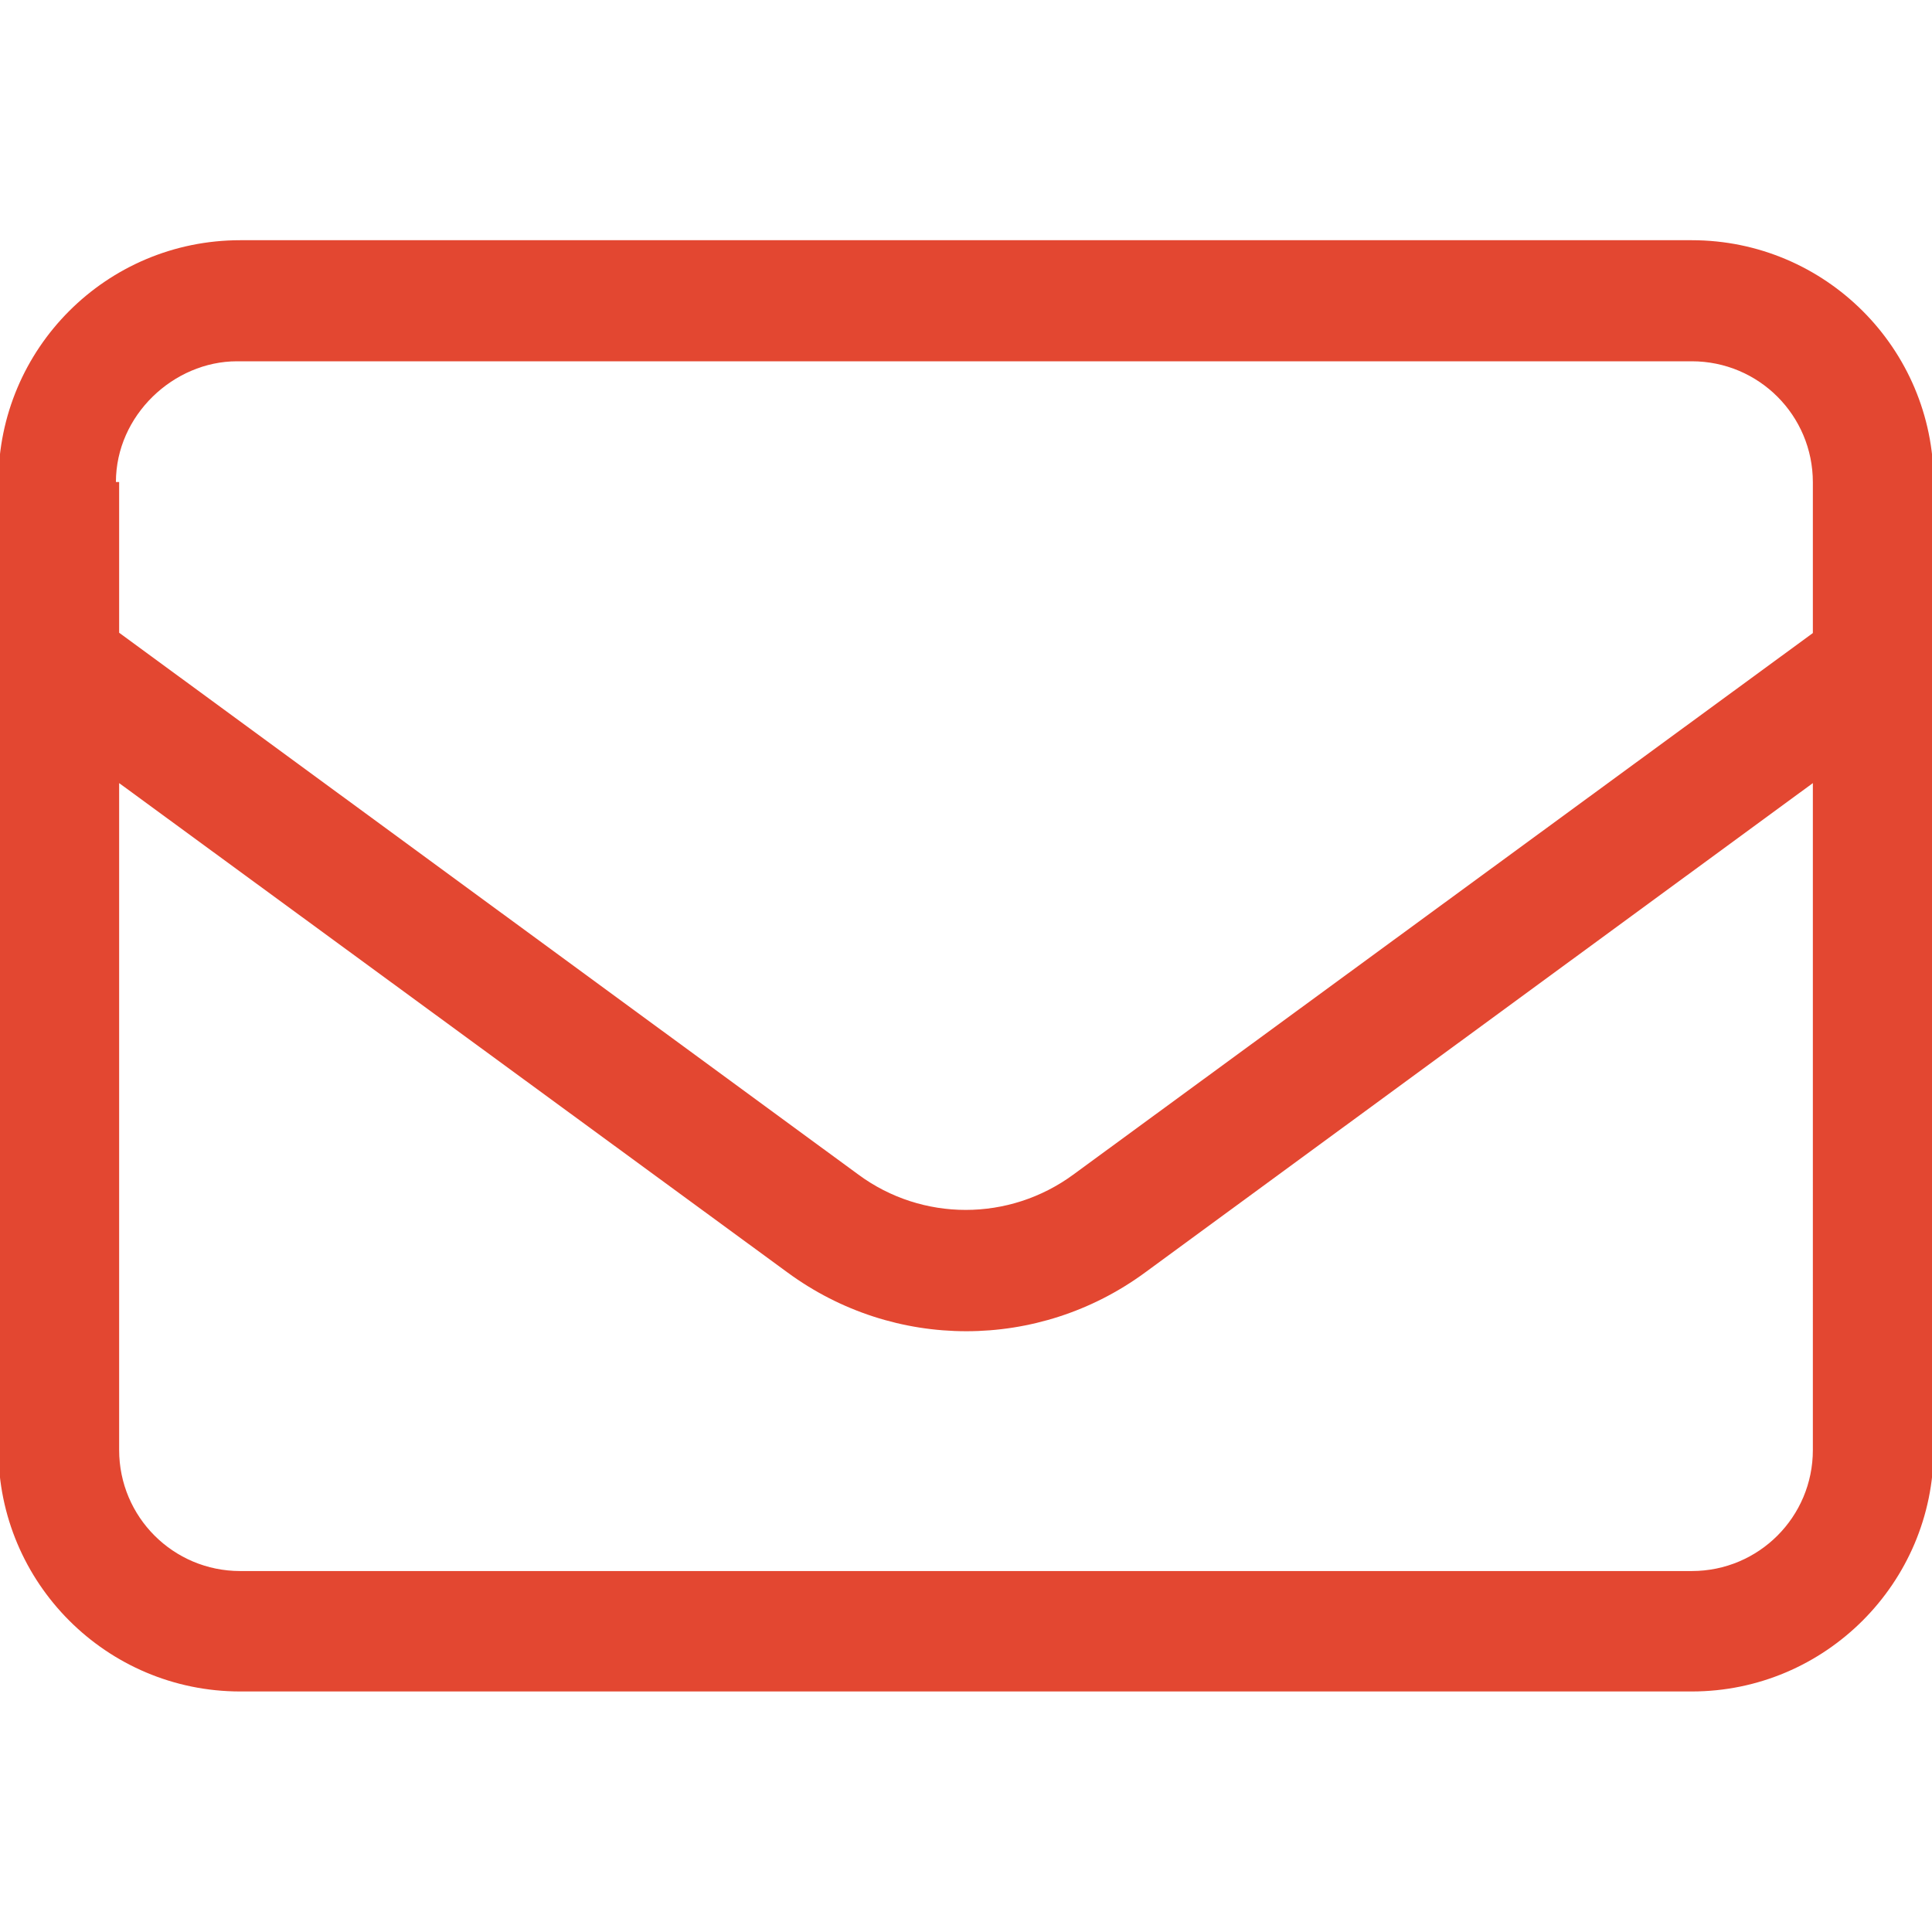 <?xml version="1.0" encoding="utf-8"?>
<!-- Generator: Adobe Illustrator 26.5.0, SVG Export Plug-In . SVG Version: 6.00 Build 0)  -->
<svg version="1.1" id="Capa_1" xmlns="http://www.w3.org/2000/svg" xmlns:xlink="http://www.w3.org/1999/xlink" x="0px" y="0px"
	 viewBox="0 0 600 600" style="enable-background:new 0 0 600 600;" xml:space="preserve">
<style type="text/css">
	.st0{fill:#E34731;}
</style>
<path class="st0" d="M-0.5,149.7c0-41.5,33.6-75.1,75.1-75.1h450.8c41.4,0,75.1,33.6,75.1,75.1v300.5c0,41.4-33.7,75.1-75.1,75.1
	H74.6c-41.5,0-75.1-33.7-75.1-75.1V149.7z M37,149.7v46.8l229.6,168.3c19.8,14.6,46.8,14.6,66.7,0L563,196.6v-46.8
	c0-20.8-16.8-37.6-37.6-37.6H73.6C53.9,112.2,36,129,36,149.7H37z M37,243.2v207.1c0,20.8,16.8,37.6,37.6,37.6h450.8
	c20.8,0,37.6-16.8,37.6-37.6V243.2l-207.4,152c-33.1,24.3-77.9,24.3-111,0L37,243.2z"/>
</svg>
